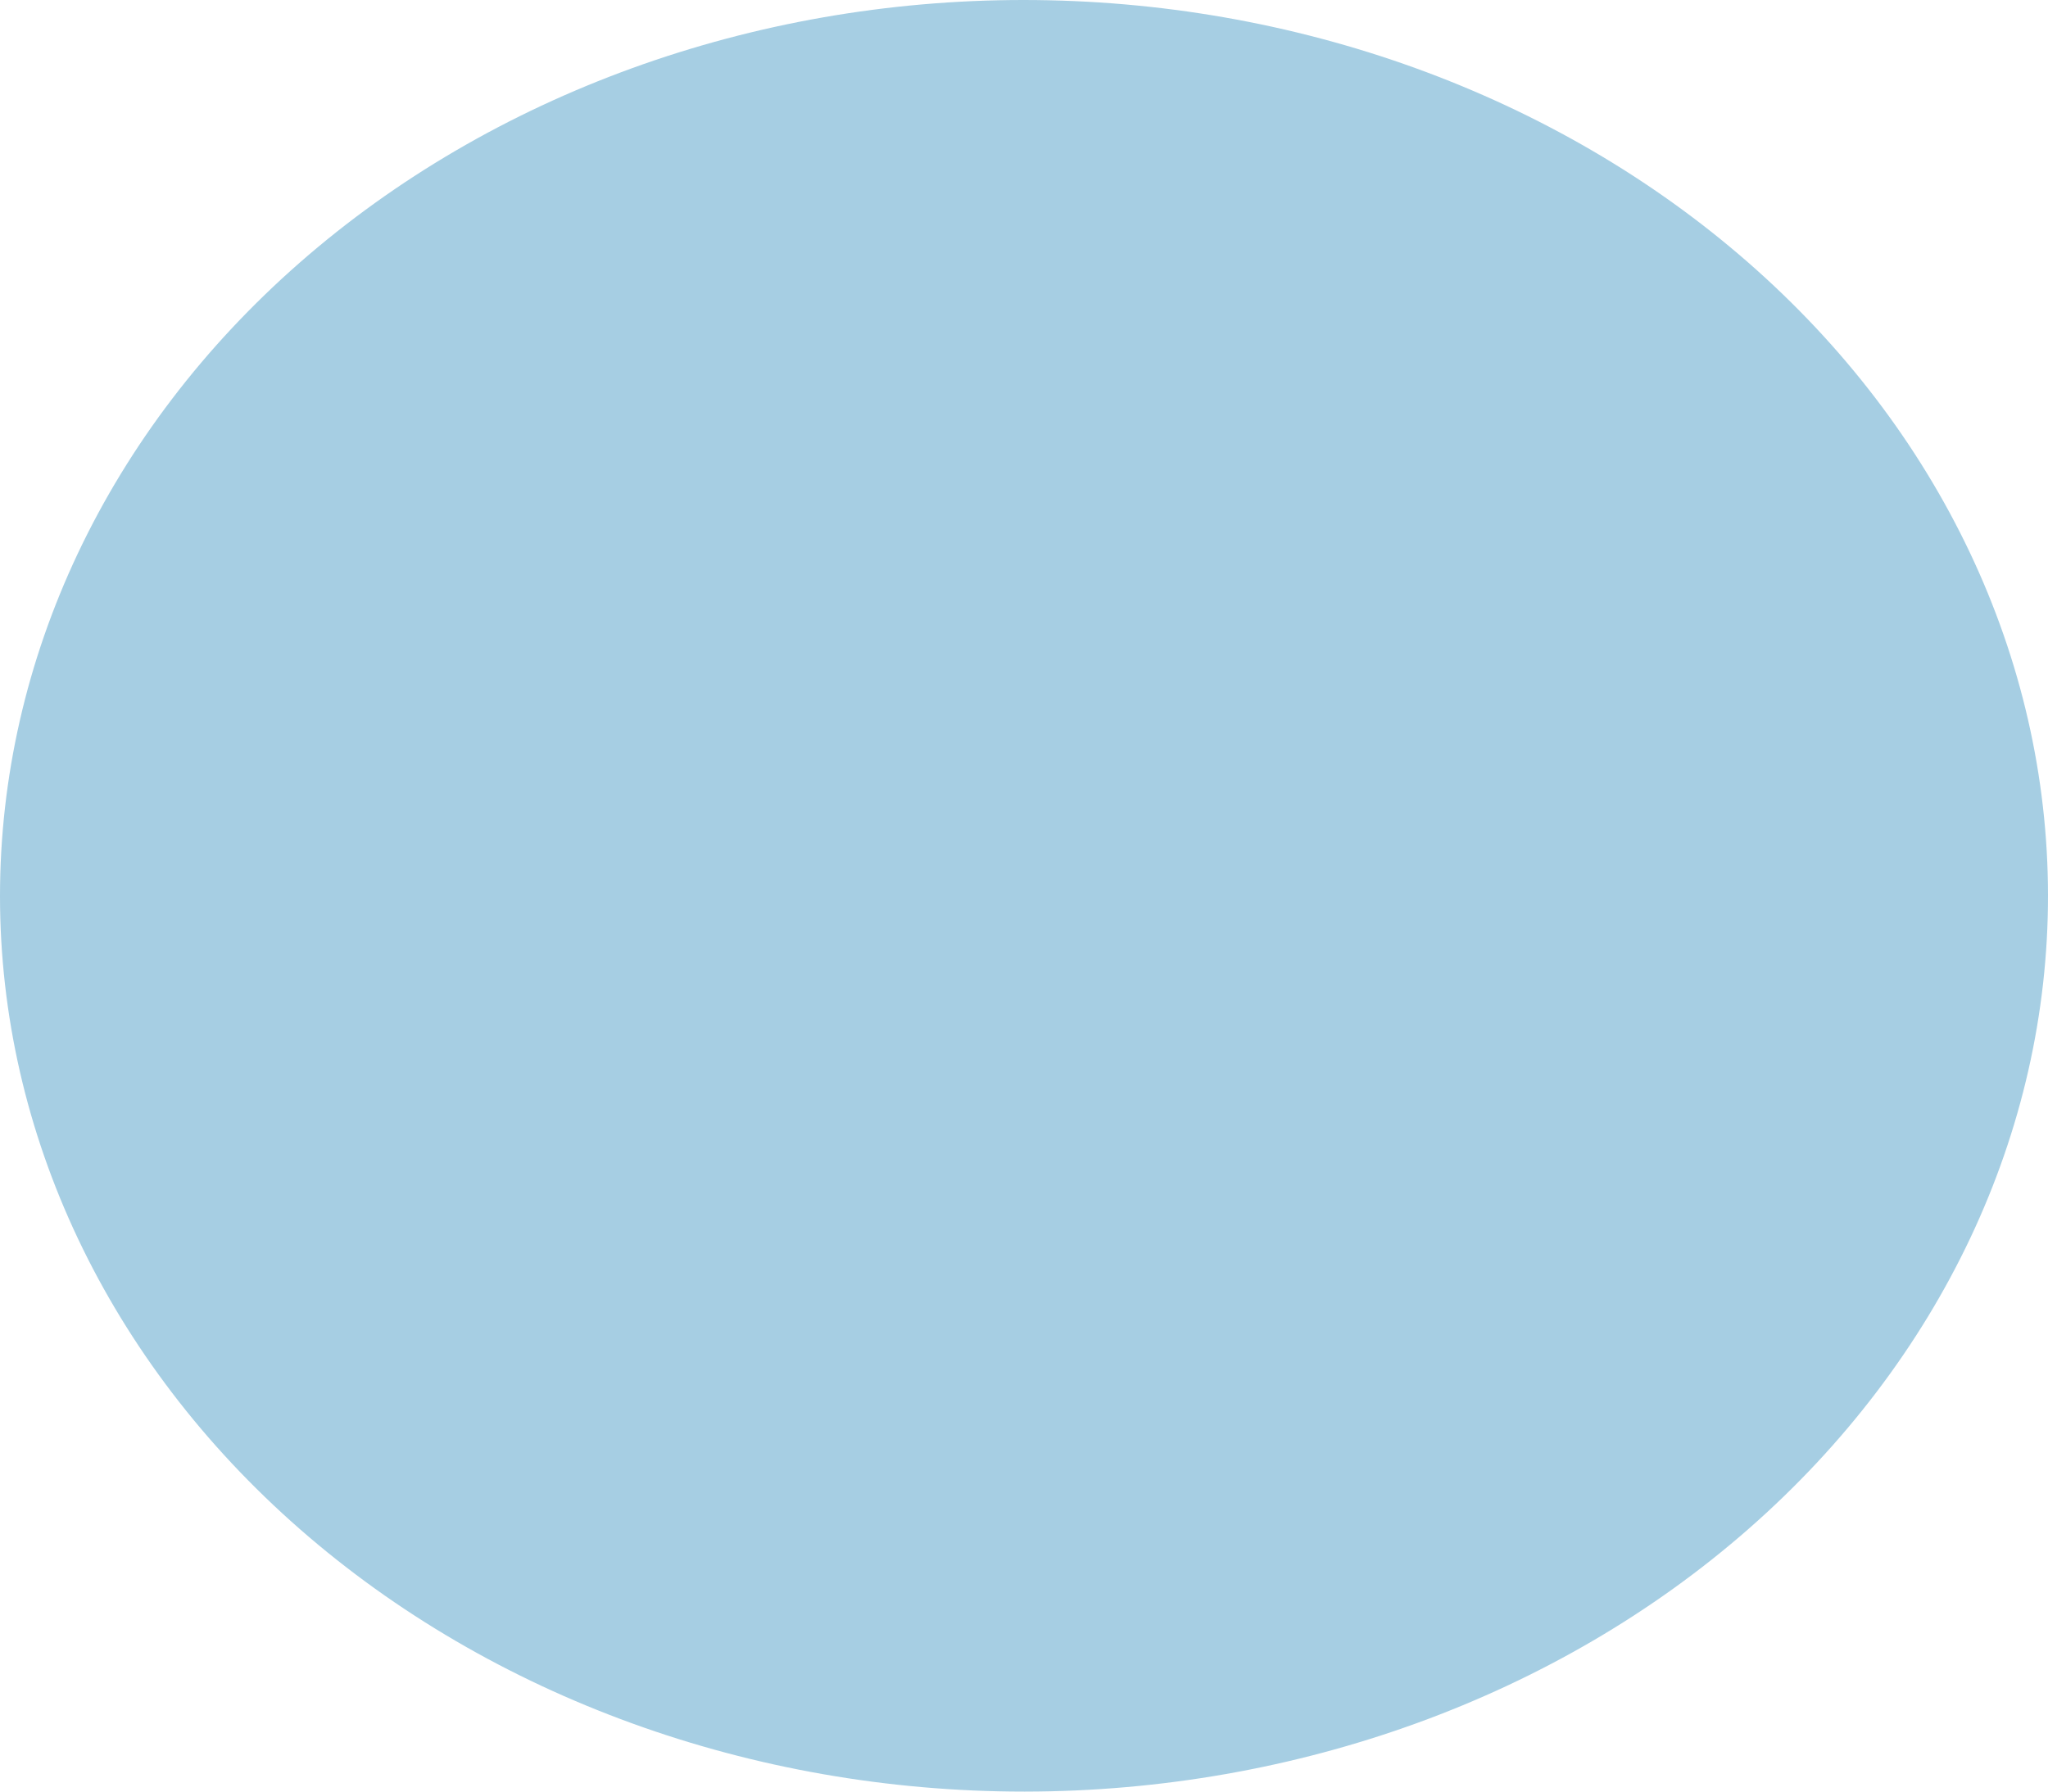 <svg width="8" height="7" viewBox="0 0 8 7" fill="none" xmlns="http://www.w3.org/2000/svg">
<path d="M4 7C2.939 7 1.922 6.631 1.172 5.975C0.422 5.319 0 4.429 1.25181e-07 3.501C-0 2.573 0.421 1.683 1.171 1.026C1.92 0.37 2.937 0 3.998 4.3813e-07C5.059 -0 6.076 0.368 6.827 1.024C7.577 1.679 7.999 2.569 8 3.497C8.001 4.425 7.58 5.316 6.831 5.973C6.082 6.63 5.065 6.999 4.004 7H4Z" fill="#A6CEE3"/>
</svg>
